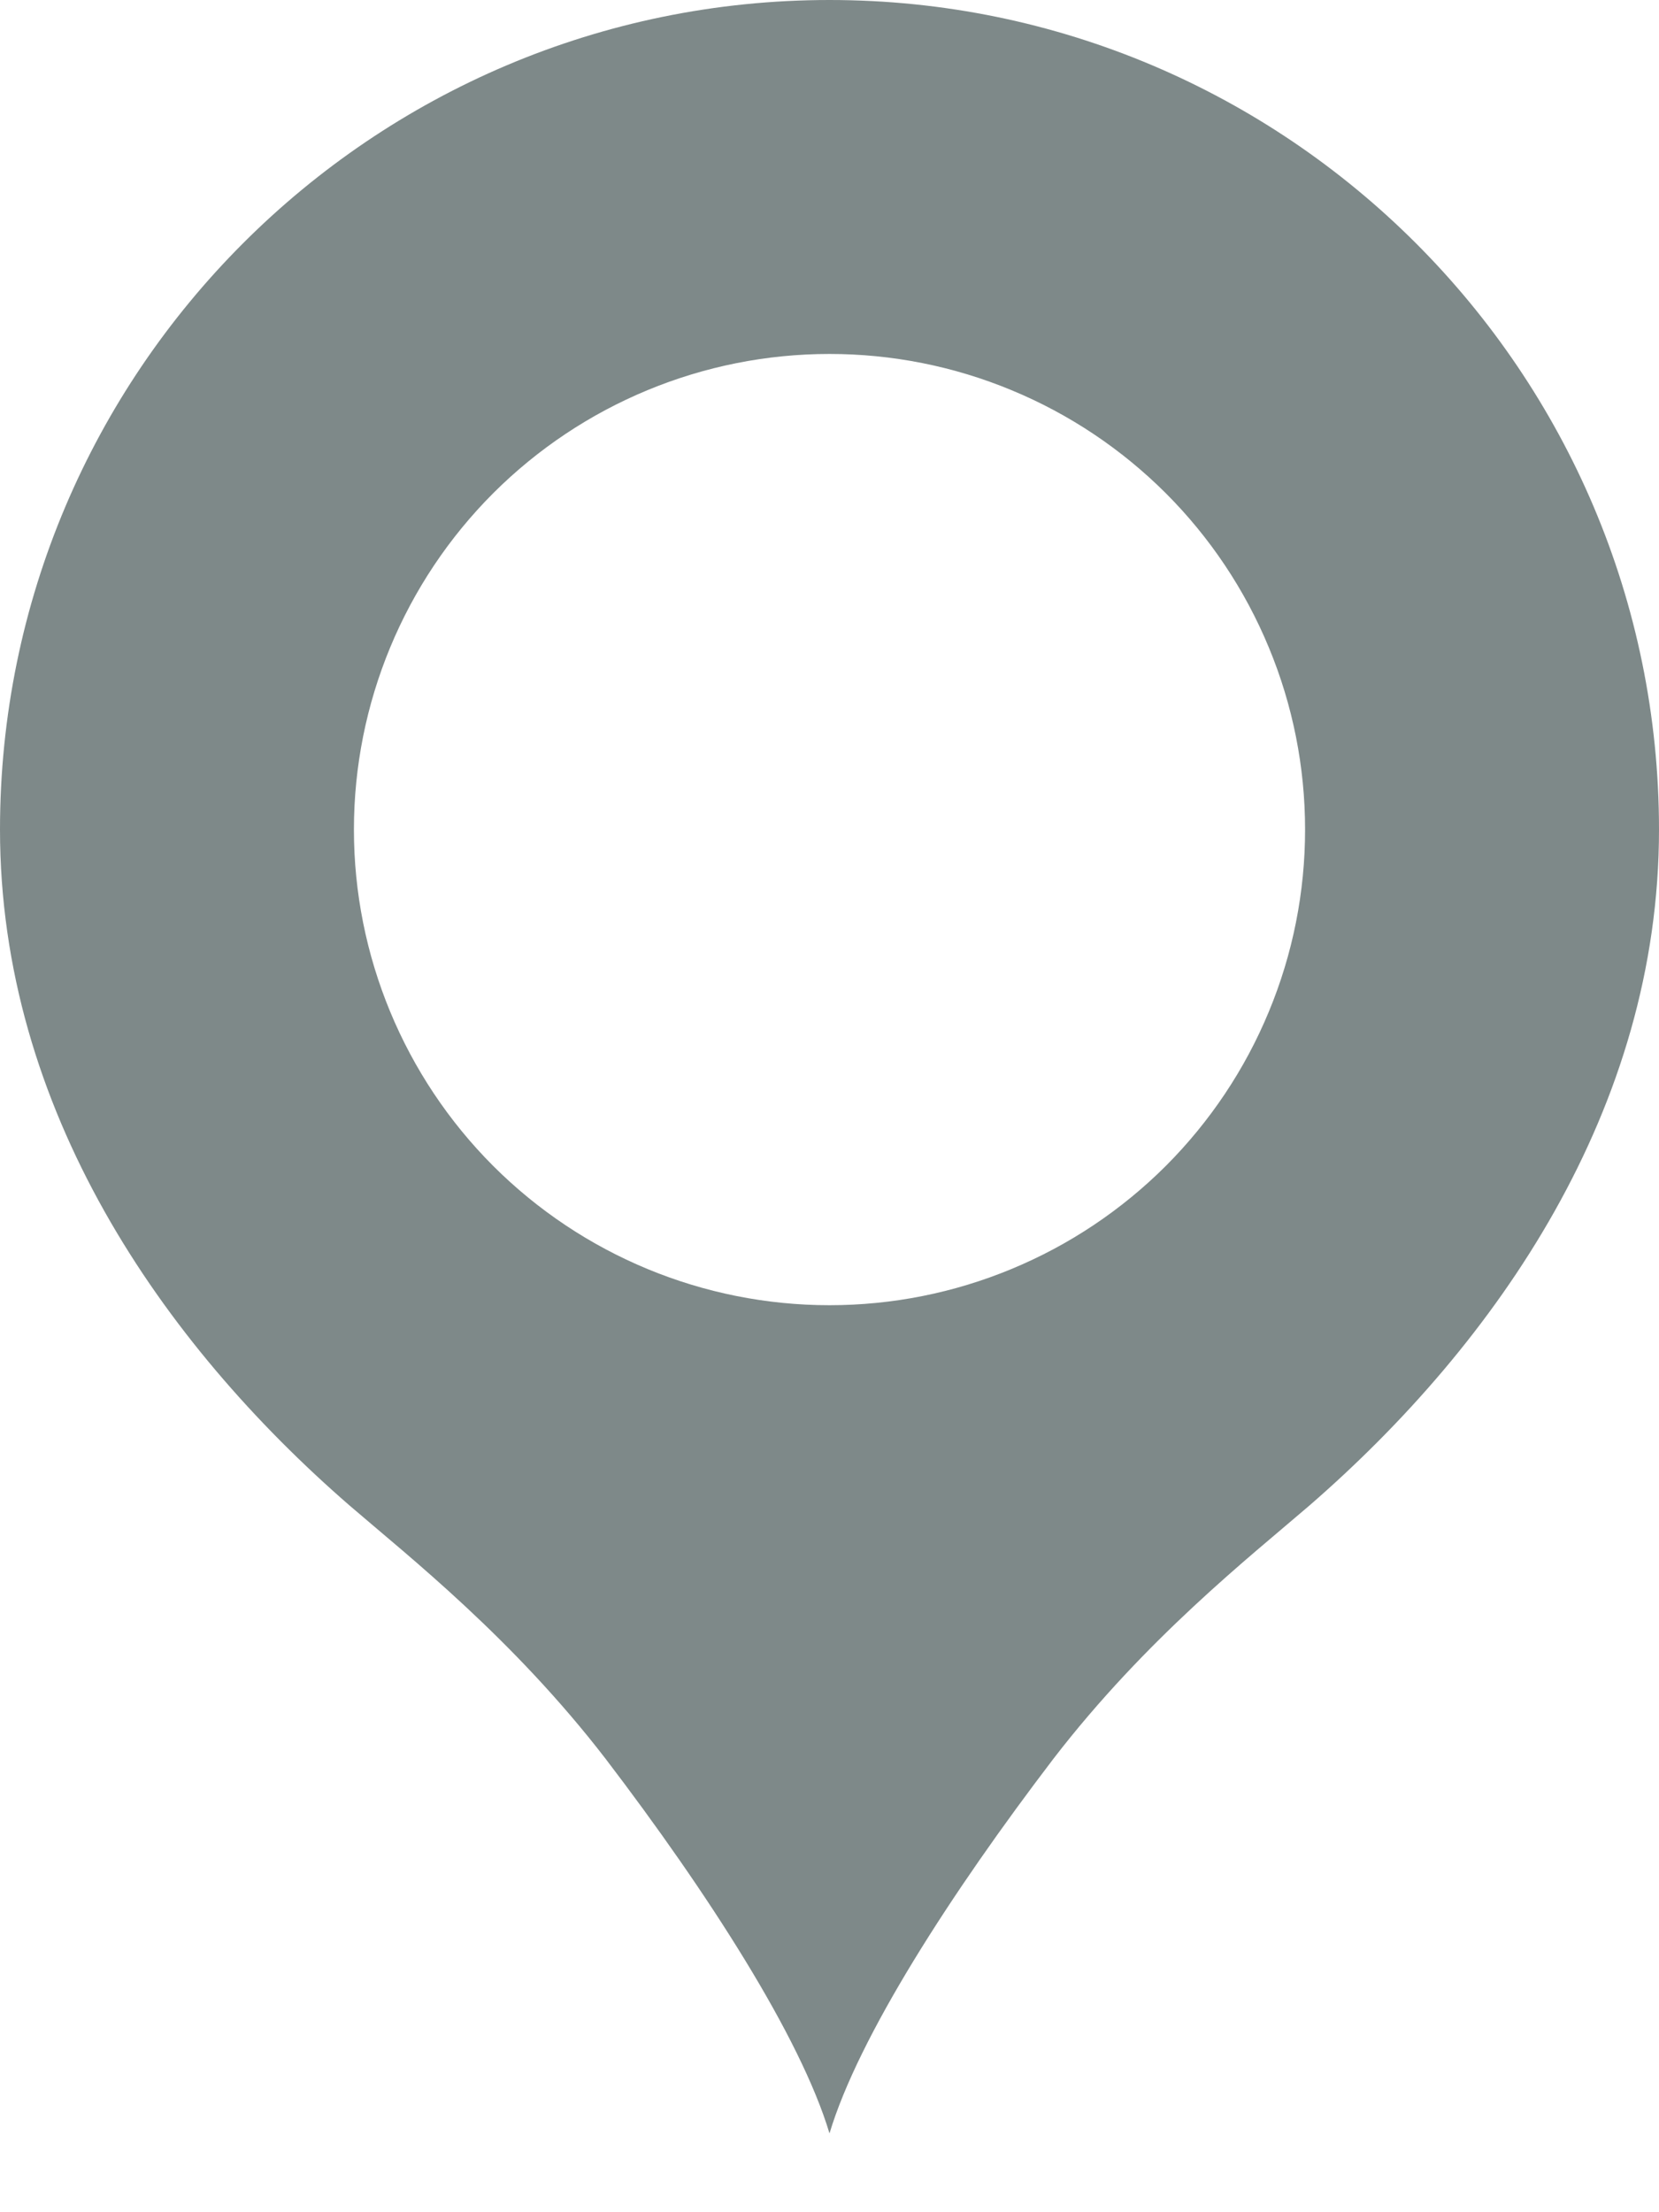 <svg width="18" height="24" viewBox="0 0 18 24" fill="none" xmlns="http://www.w3.org/2000/svg">
<path d="M9 0C4.035 0 0 4.035 0 9C0 12.03 1.755 14.565 3.795 16.335C4.44 16.89 5.565 17.775 6.57 19.08C7.68 20.535 8.685 22.095 9 23.145C9.315 22.095 10.32 20.535 11.43 19.08C12.435 17.775 13.56 16.89 14.205 16.335C16.245 14.565 18 12.03 18 9C18 4.035 13.965 0 9 0ZM9 3.84C9.678 3.84 10.349 3.973 10.975 4.233C11.601 4.492 12.169 4.872 12.649 5.351C13.128 5.83 13.508 6.399 13.767 7.025C14.027 7.651 14.16 8.322 14.16 9C14.16 9.678 14.027 10.349 13.767 10.975C13.508 11.601 13.128 12.169 12.649 12.649C12.169 13.128 11.601 13.508 10.975 13.767C10.349 14.027 9.678 14.16 9 14.16C7.631 14.16 6.319 13.616 5.351 12.649C4.384 11.681 3.84 10.368 3.84 9C3.84 7.631 4.384 6.319 5.351 5.351C6.319 4.384 7.631 3.84 9 3.84Z" fill="#7E8989"/>
</svg>

